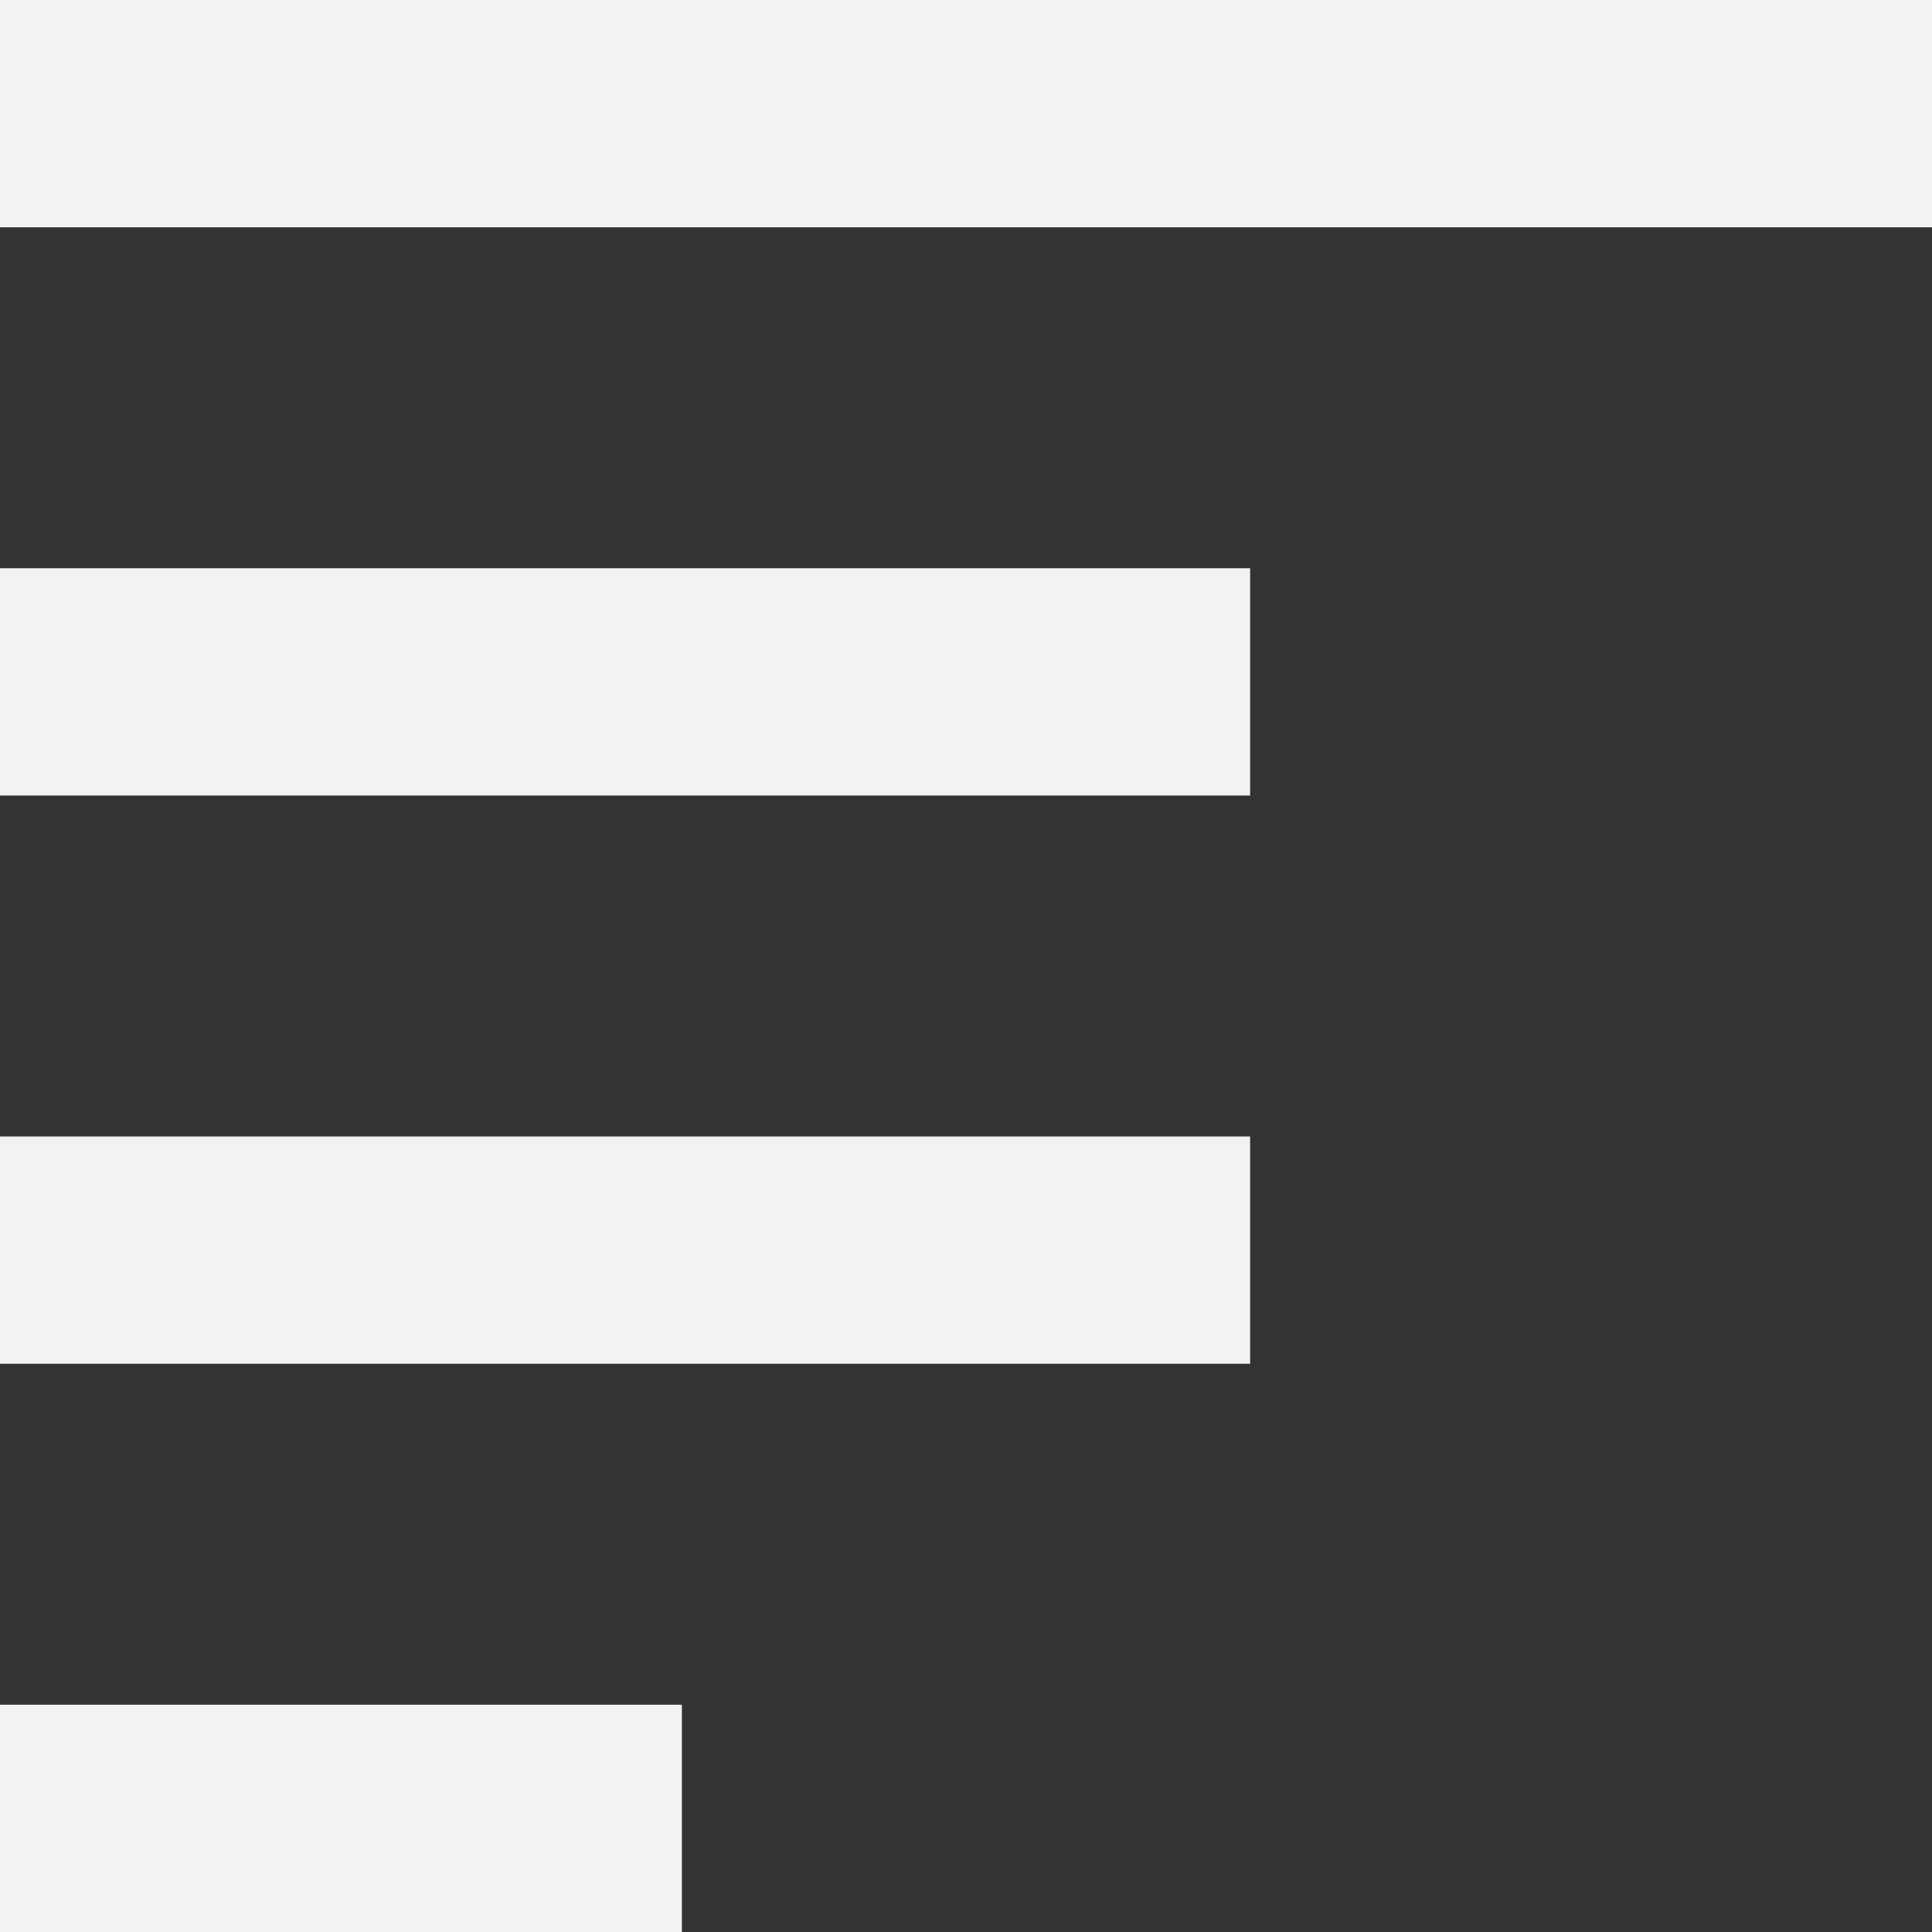 <svg width="17" height="17" viewBox="0 0 17 17" fill="none" xmlns="http://www.w3.org/2000/svg">
<rect x="0" y="0" width="17" height="17" fill="#333333" stroke="none"/>
<line y1="1" x2="17" y2="1" stroke="#F2F2F2" stroke-width="2"/>
<line y1="6" x2="11" y2="6" stroke="#F2F2F2" stroke-width="2"/>
<line y1="11" x2="11" y2="11" stroke="#F2F2F2" stroke-width="2"/>
<line y1="16" x2="6" y2="16" stroke="#F2F2F2" stroke-width="2"/>
</svg>
